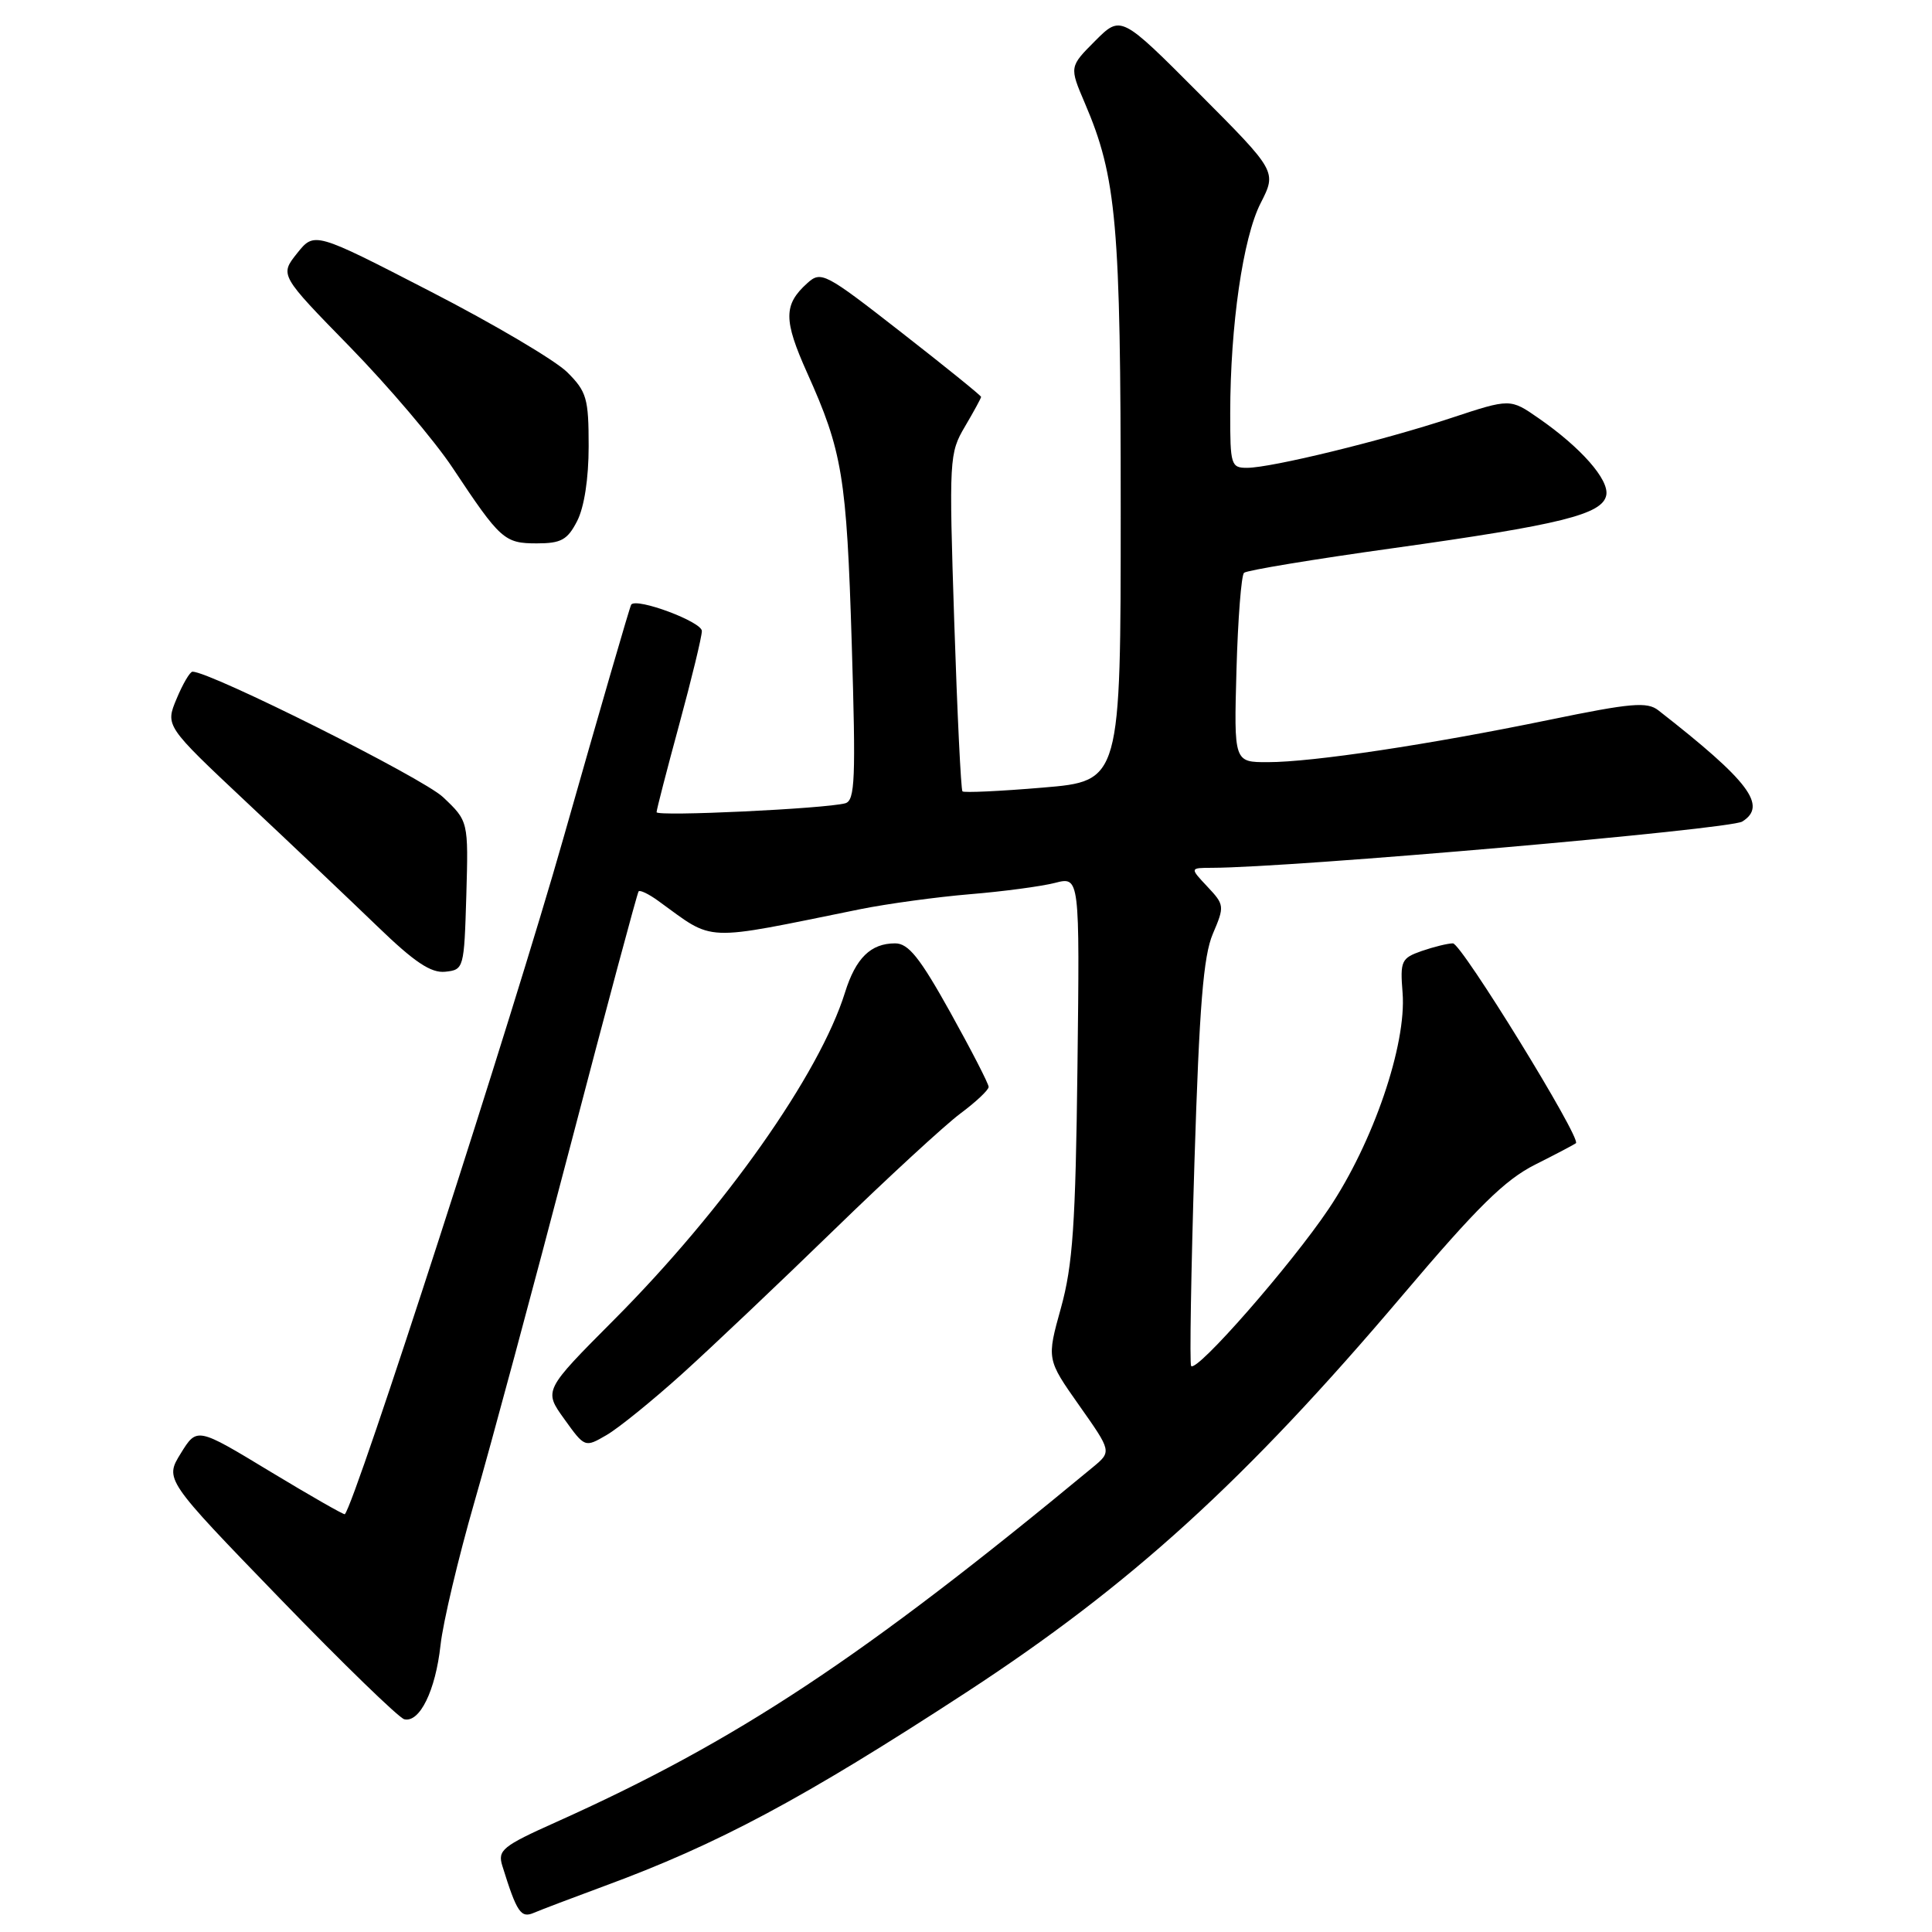 <?xml version="1.0" encoding="UTF-8" standalone="no"?>
<!DOCTYPE svg PUBLIC "-//W3C//DTD SVG 1.1//EN" "http://www.w3.org/Graphics/SVG/1.1/DTD/svg11.dtd" >
<svg xmlns="http://www.w3.org/2000/svg" xmlns:xlink="http://www.w3.org/1999/xlink" version="1.1" viewBox="0 0 256 256">
 <g >
 <path fill="currentColor"
d=" M 80.00 249.94 C 95.15 244.37 106.40 238.35 128.00 224.27 C 149.82 210.03 164.98 196.24 185.80 171.68 C 195.76 159.92 199.41 156.33 203.43 154.31 C 206.22 152.91 208.64 151.63 208.82 151.48 C 209.55 150.83 193.65 125.00 192.52 125.00 C 191.85 125.00 189.99 125.46 188.39 126.01 C 185.68 126.96 185.51 127.32 185.85 131.56 C 186.39 138.42 181.95 151.42 176.06 160.18 C 171.07 167.61 158.54 181.92 157.83 181.00 C 157.62 180.72 157.82 168.57 158.27 154.00 C 158.92 133.27 159.45 126.68 160.71 123.73 C 162.27 120.08 162.25 119.89 159.98 117.48 C 157.65 115.00 157.65 115.00 160.58 114.99 C 171.30 114.96 229.18 109.90 230.86 108.86 C 234.22 106.76 231.79 103.53 219.75 94.13 C 218.26 92.96 216.16 93.14 205.25 95.39 C 189.39 98.66 173.91 100.99 168.00 100.99 C 163.50 101.00 163.50 101.00 163.84 88.75 C 164.03 82.01 164.48 76.23 164.84 75.90 C 165.20 75.57 174.08 74.10 184.57 72.64 C 206.83 69.53 212.35 68.16 212.84 65.61 C 213.23 63.56 209.48 59.30 203.88 55.42 C 200.11 52.80 200.11 52.80 192.30 55.38 C 183.19 58.39 168.48 61.98 165.25 61.99 C 163.12 62.00 163.00 61.61 163.01 54.75 C 163.02 43.12 164.70 31.50 167.04 26.92 C 169.18 22.72 169.18 22.72 158.86 12.36 C 148.53 2.00 148.53 2.00 145.11 5.42 C 141.69 8.85 141.69 8.85 143.75 13.67 C 147.96 23.51 148.50 29.60 148.50 67.50 C 148.50 103.50 148.50 103.50 138.19 104.36 C 132.53 104.84 127.73 105.06 127.53 104.86 C 127.33 104.66 126.84 94.52 126.44 82.32 C 125.74 60.78 125.78 60.04 127.86 56.52 C 129.04 54.52 130.00 52.75 130.00 52.59 C 130.00 52.42 125.25 48.58 119.44 44.05 C 109.28 36.12 108.80 35.87 106.96 37.53 C 103.81 40.38 103.81 42.39 106.94 49.38 C 111.63 59.81 112.18 63.14 112.86 85.26 C 113.41 103.24 113.30 106.08 112.00 106.44 C 109.34 107.16 87.00 108.22 87.00 107.62 C 87.00 107.30 88.35 102.07 90.00 96.00 C 91.65 89.93 93.00 84.36 93.00 83.61 C 93.00 82.39 84.38 79.17 83.64 80.11 C 83.47 80.33 79.42 94.29 74.63 111.14 C 68.00 134.49 47.05 199.29 45.69 200.64 C 45.58 200.75 41.12 198.20 35.79 194.98 C 26.10 189.11 26.10 189.11 23.96 192.57 C 21.82 196.03 21.82 196.03 37.05 211.77 C 45.42 220.42 52.86 227.64 53.57 227.81 C 55.61 228.30 57.71 224.01 58.37 218.00 C 58.70 214.97 60.73 206.43 62.87 199.00 C 65.02 191.57 70.71 170.43 75.53 152.00 C 80.35 133.57 84.44 118.32 84.62 118.11 C 84.80 117.90 85.97 118.46 87.22 119.37 C 94.82 124.86 92.75 124.78 114.00 120.47 C 117.58 119.75 124.10 118.86 128.50 118.49 C 132.90 118.13 137.98 117.45 139.78 116.99 C 143.07 116.14 143.07 116.14 142.77 141.32 C 142.52 162.30 142.15 167.63 140.58 173.31 C 138.69 180.11 138.69 180.11 143.00 186.23 C 147.31 192.34 147.31 192.34 144.80 194.42 C 114.24 219.71 97.64 230.69 73.68 241.44 C 66.56 244.63 65.92 245.16 66.56 247.23 C 68.49 253.44 69.02 254.21 70.76 253.45 C 71.72 253.04 75.88 251.46 80.00 249.94 Z  M 90.37 182.06 C 94.29 178.52 103.35 169.93 110.50 162.98 C 117.65 156.03 125.19 149.09 127.25 147.55 C 129.31 146.02 131.00 144.43 131.00 144.02 C 131.00 143.61 128.71 139.16 125.92 134.14 C 121.88 126.88 120.37 125.00 118.61 125.00 C 115.38 125.00 113.39 126.95 111.97 131.50 C 108.60 142.33 96.02 160.16 81.37 174.87 C 72.04 184.24 72.04 184.24 74.77 188.03 C 77.49 191.82 77.50 191.82 80.36 190.16 C 81.94 189.25 86.44 185.60 90.37 182.06 Z  M 61.79 118.65 C 62.07 108.81 62.07 108.81 58.70 105.62 C 56.00 103.07 27.89 89.00 25.51 89.00 C 25.17 89.00 24.22 90.62 23.40 92.59 C 21.90 96.18 21.90 96.18 32.70 106.33 C 38.64 111.90 46.42 119.29 50.00 122.74 C 54.92 127.50 57.11 128.96 59.00 128.76 C 61.46 128.50 61.50 128.33 61.79 118.65 Z  M 76.47 69.05 C 77.41 67.23 78.00 63.42 78.00 59.13 C 78.00 52.80 77.74 51.89 75.17 49.33 C 73.61 47.77 65.44 42.94 57.00 38.60 C 41.66 30.69 41.66 30.69 39.36 33.57 C 37.07 36.45 37.07 36.45 46.37 45.97 C 51.48 51.21 57.61 58.42 59.98 62.00 C 66.30 71.52 66.83 72.00 71.13 72.00 C 74.35 72.00 75.19 71.54 76.47 69.05 Z "/>
</g>
</svg>